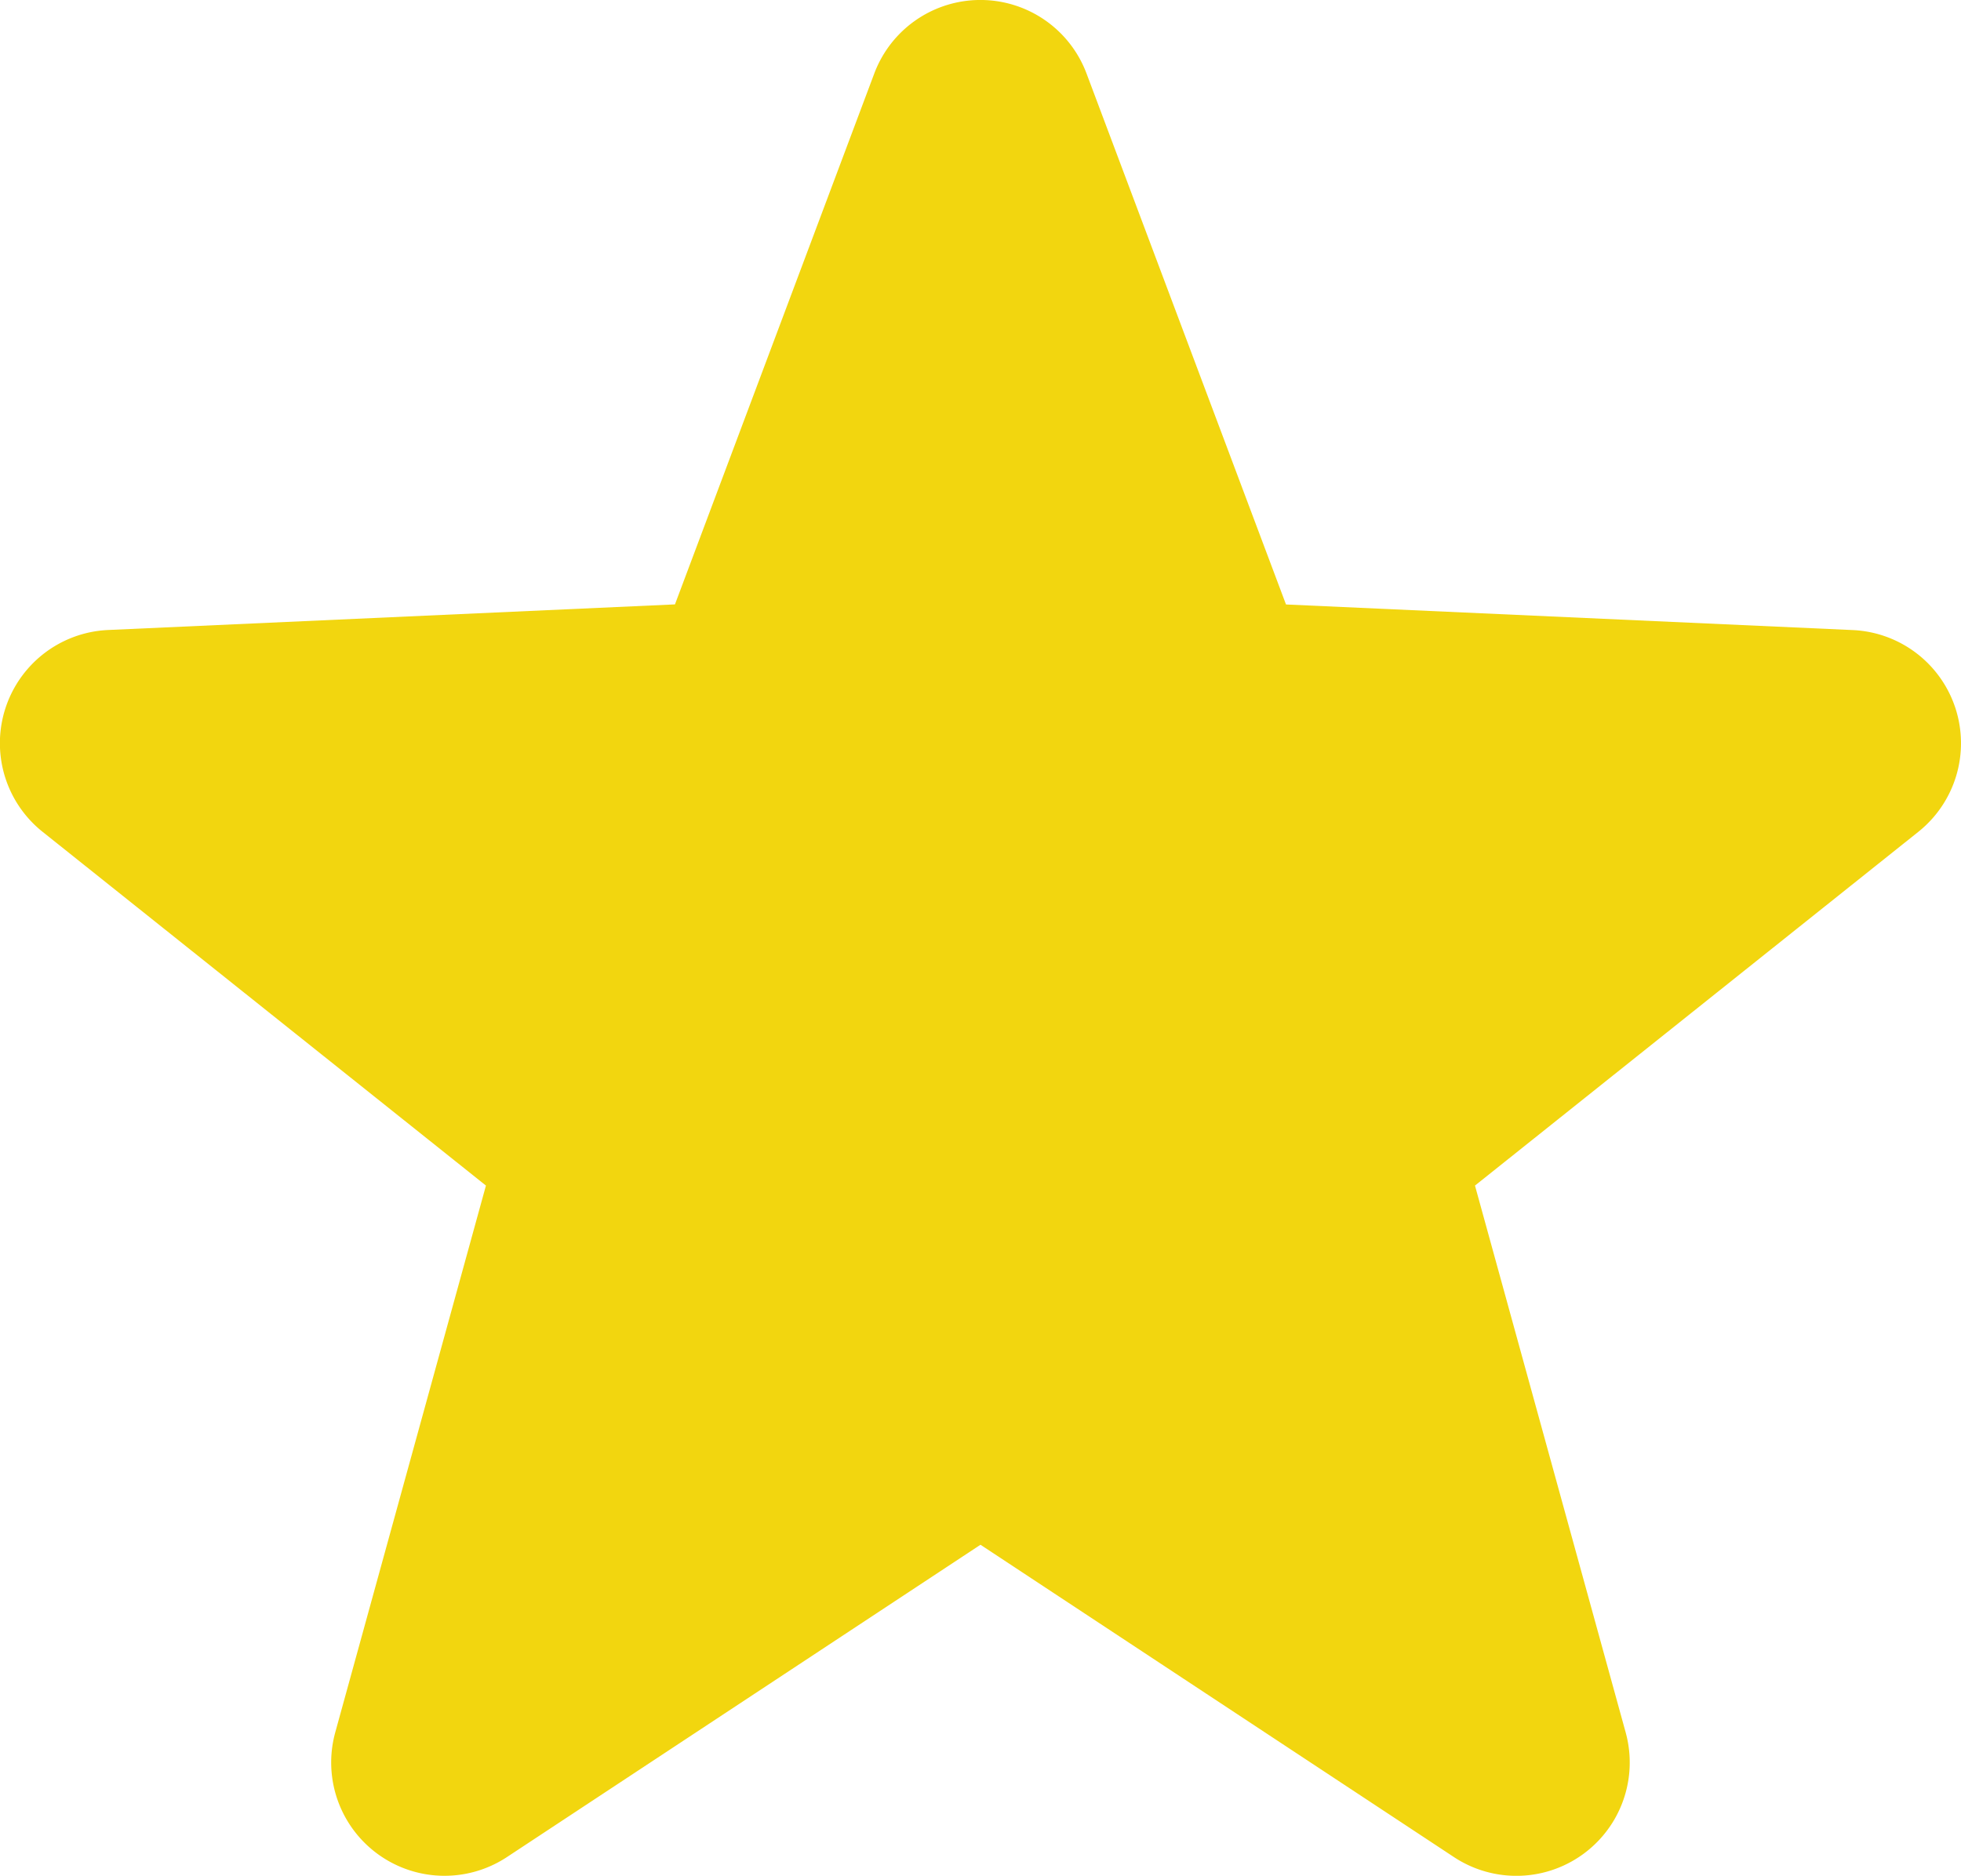 <svg xmlns="http://www.w3.org/2000/svg" width="50.173" height="48" viewBox="0 0 50.173 48">
  <g id="star" transform="translate(-0.001 -11.089)">
    <path id="Path_587" data-name="Path 587" d="M50.032,29.212a2.9,2.9,0,0,0-2.628-2l-14.5-.655L27.8,12.969a2.9,2.9,0,0,0-5.43,0l-5.1,13.586-14.5.655a2.9,2.9,0,0,0-1.679,5.165l11.343,9.052L8.579,55.418a2.9,2.9,0,0,0,4.394,3.191l12.114-7.991L37.2,58.61a2.9,2.9,0,0,0,4.394-3.191L37.739,41.427l11.343-9.052A2.9,2.9,0,0,0,50.032,29.212Z" transform="translate(0)" fill="#f2d60f"/>
  </g>
</svg>
